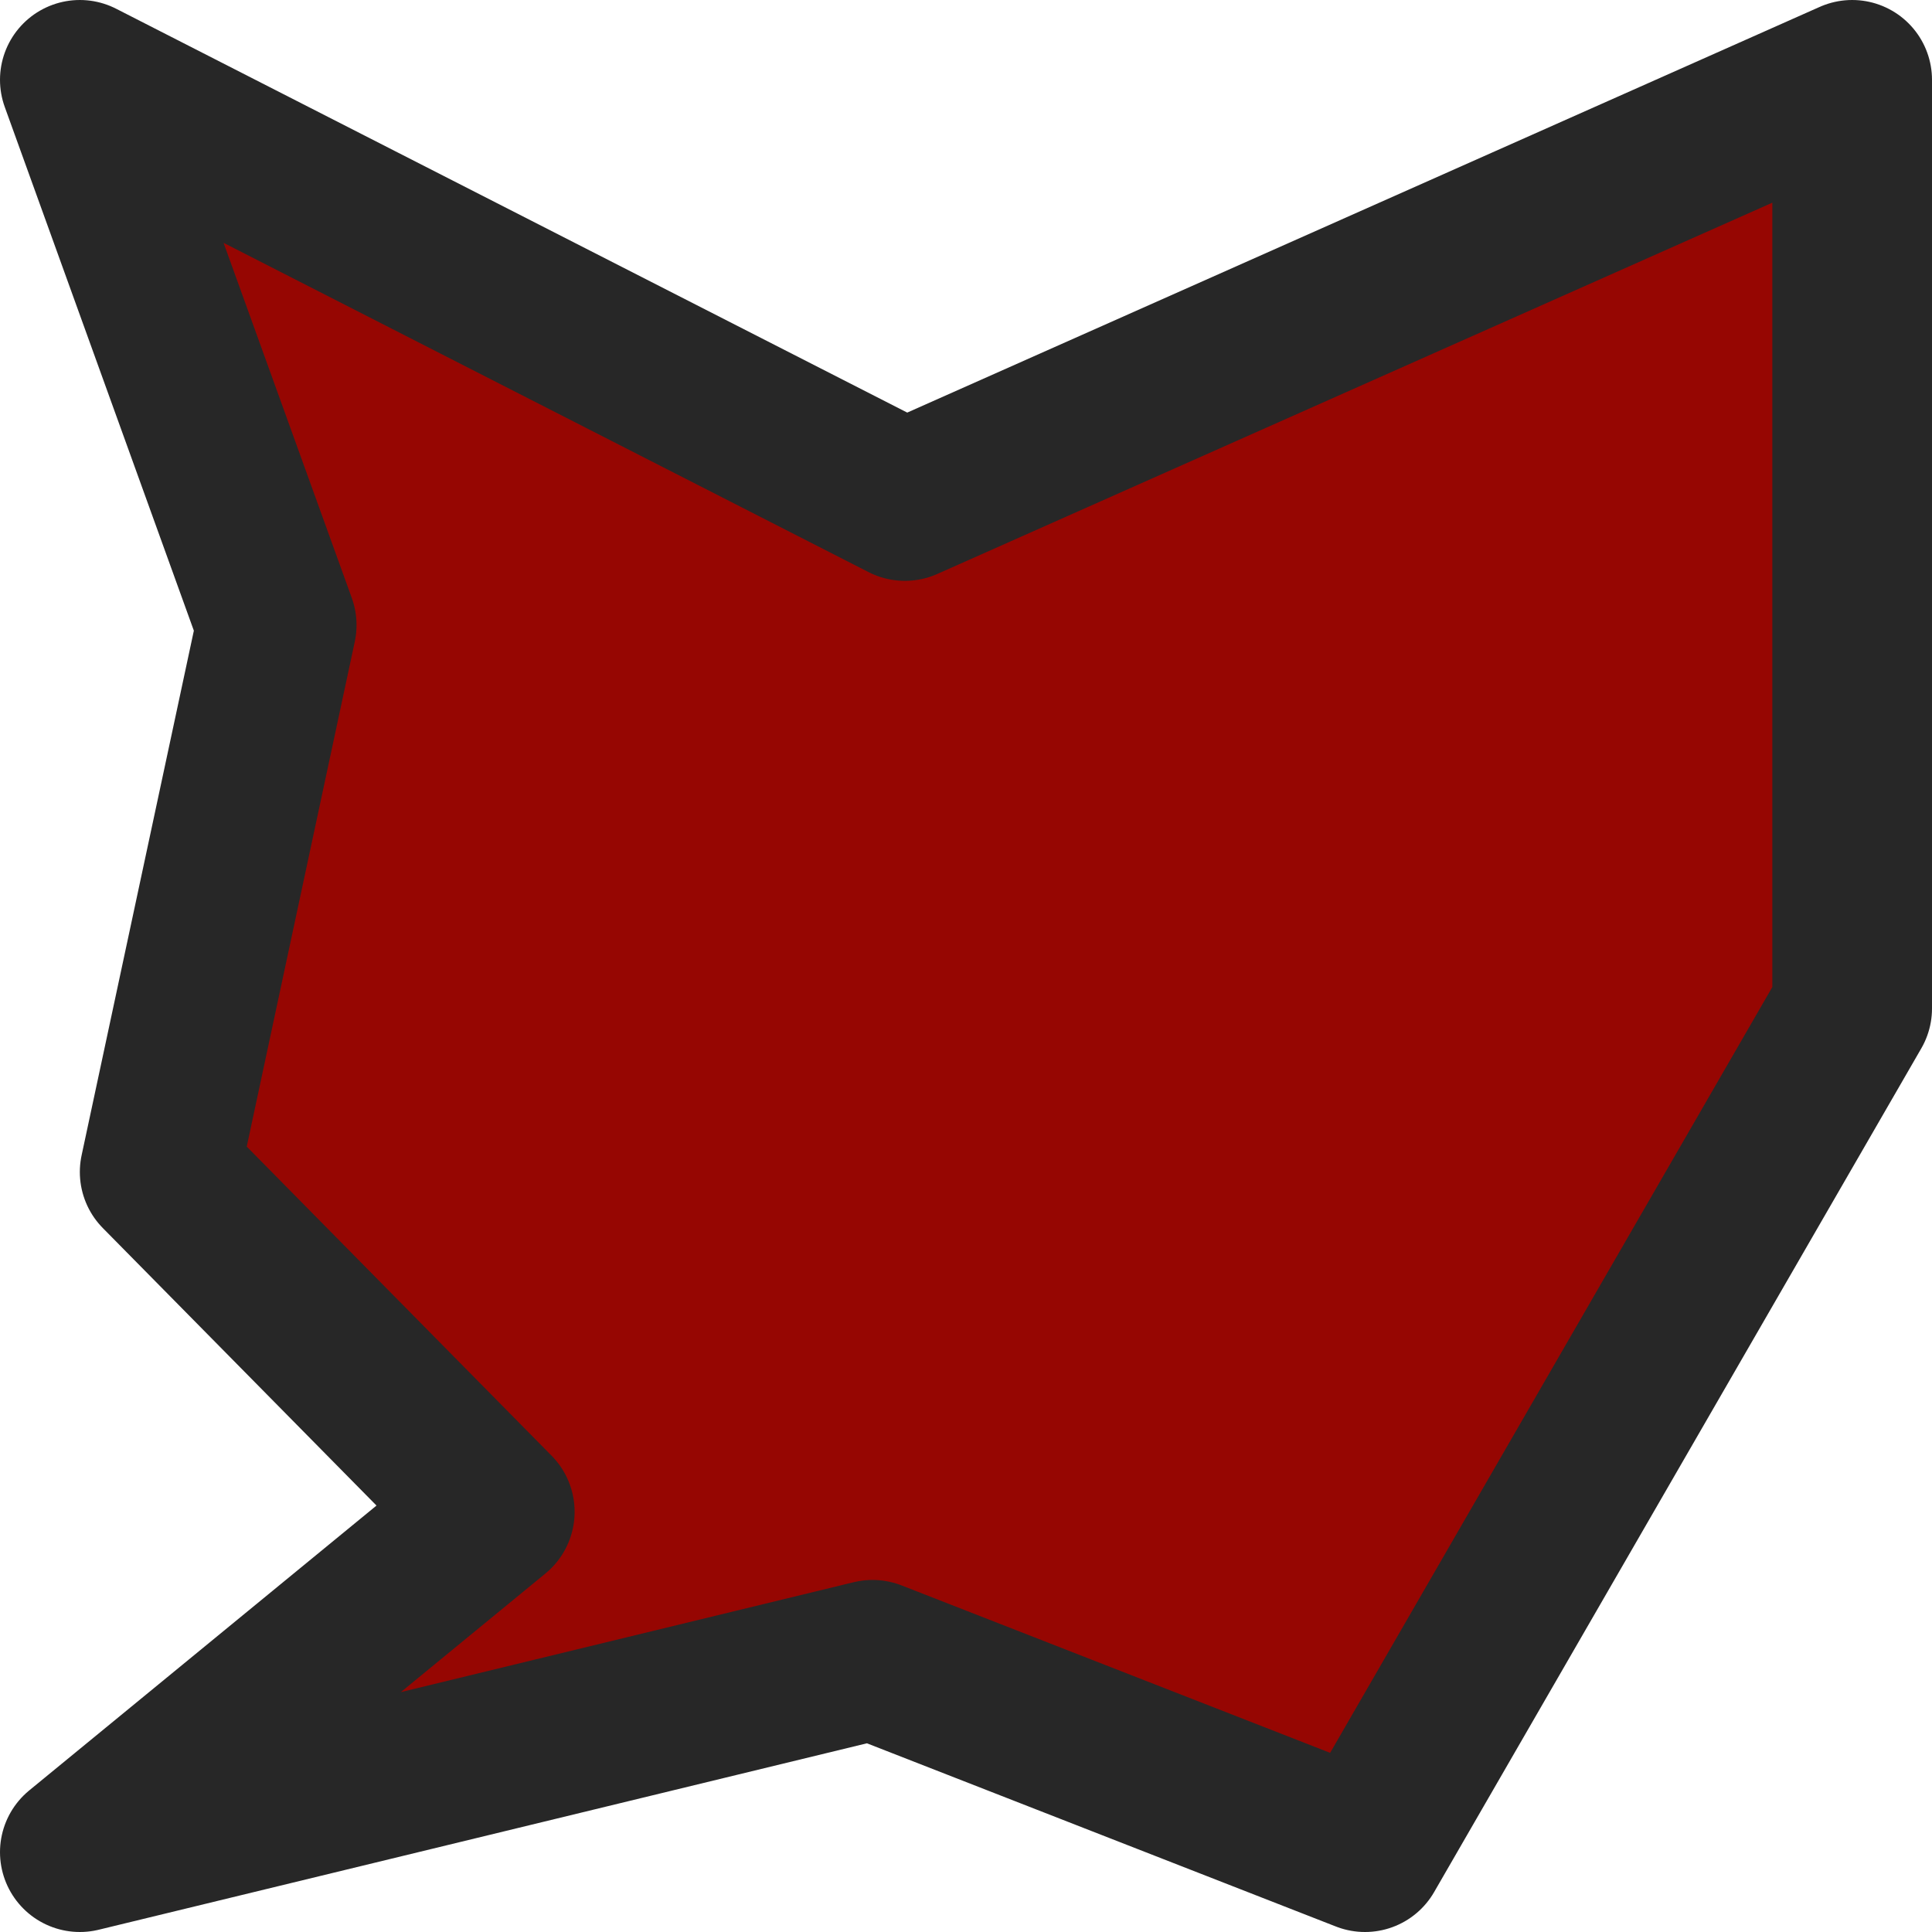 <?xml version="1.0" encoding="UTF-8" standalone="no"?>
<!-- Created with Inkscape (http://www.inkscape.org/) -->

<svg
   width="37.5"
   height="37.5"
   viewBox="0 0 9.922 9.922"
   version="1.1"
   id="svg893"
   inkscape:version="1.1.2 (0a00cf5339, 2022-02-04)"
   sodipodi:docname="toilet_particle.svg"
   xmlns:inkscape="http://www.inkscape.org/namespaces/inkscape"
   xmlns:sodipodi="http://sodipodi.sourceforge.net/DTD/sodipodi-0.dtd"
   xmlns="http://www.w3.org/2000/svg"
   xmlns:svg="http://www.w3.org/2000/svg">
  <sodipodi:namedview
     id="namedview895"
     pagecolor="#505050"
     bordercolor="#ffffff"
     borderopacity="1"
     inkscape:pageshadow="0"
     inkscape:pageopacity="0"
     inkscape:pagecheckerboard="1"
     inkscape:document-units="px"
     showgrid="false"
     units="px"
     inkscape:zoom="8.7786791"
     inkscape:cx="23.23812"
     inkscape:cy="23.921594"
     inkscape:window-width="2560"
     inkscape:window-height="1372"
     inkscape:window-x="0"
     inkscape:window-y="0"
     inkscape:window-maximized="1"
     inkscape:current-layer="layer1"
     inkscape:showpageshadow="2"
     inkscape:deskcolor="#d1d1d1" />
  <defs
     id="defs890" />
  <g
     inkscape:label="Layer 1"
     inkscape:groupmode="layer"
     id="layer1">
    <path
       id="rect1089"
       style="fill:#960602;fill-opacity:1;stroke:#272727;stroke-width:0.82;stroke-linecap:round;stroke-linejoin:round;stroke-miterlimit:4;stroke-dasharray:none;stroke-opacity:1"
       d="M 0.41,0.41 1.421,3.21 0.82,6.019 2.541,7.764 0.41,9.512 4.481,8.524 7.01,9.512 9.512,5.179 V 0.41 L 4.647,2.573 Z" />
  </g>
</svg>
